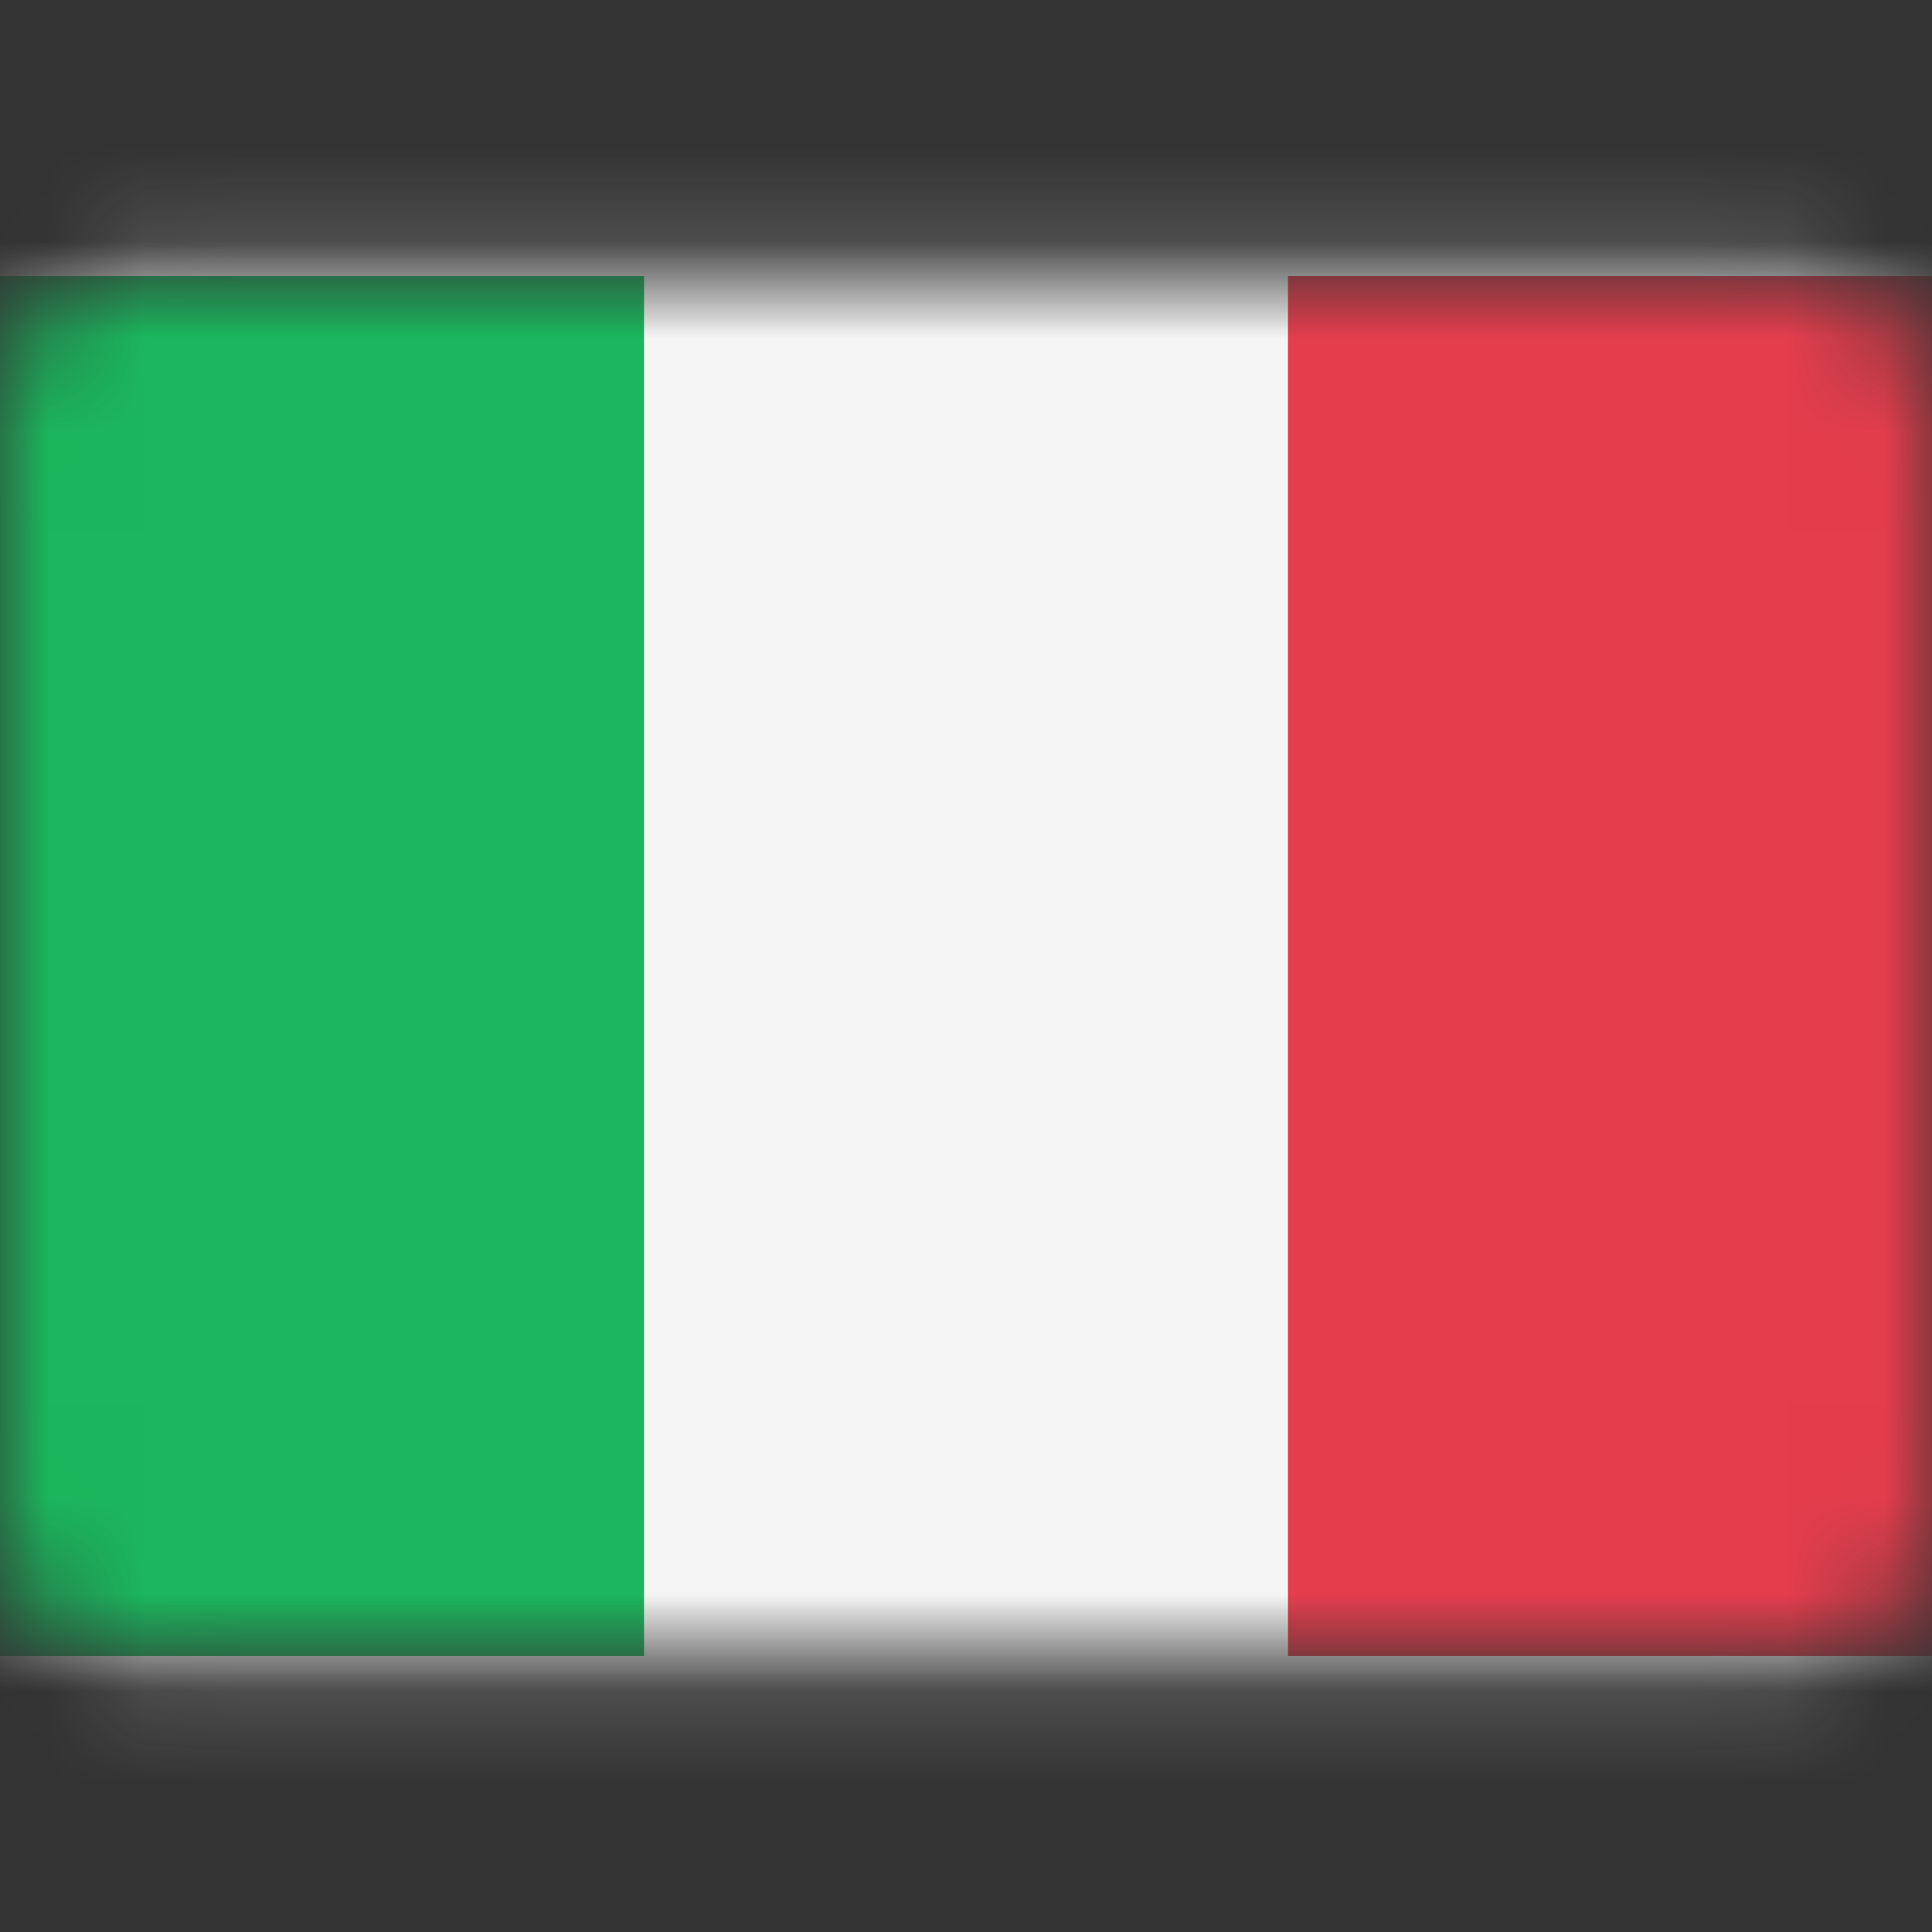 <svg width="20" height="20" viewBox="0 0 20 20" fill="none" xmlns="http://www.w3.org/2000/svg">
<rect x="0" y="0" width="20" height="20" fill="#333333" stroke="none"/>
<g clip-path="url(#clip0_11_163)">
<mask id="mask0_11_163" style="mask-type:luminance" maskUnits="userSpaceOnUse" x="0" y="2" width="20" height="16">
<path d="M18.571 2.857H1.429C0.64 2.857 0 3.497 0 4.286V15.714C0 16.503 0.64 17.143 1.429 17.143H18.571C19.36 17.143 20 16.503 20 15.714V4.286C20 3.497 19.36 2.857 18.571 2.857Z" fill="white"/>
</mask>
<g mask="url(#mask0_11_163)">
<path d="M18.571 3.036H1.429C0.738 3.036 0.179 3.595 0.179 4.286V15.714C0.179 16.405 0.738 16.964 1.429 16.964H18.571C19.262 16.964 19.821 16.405 19.821 15.714V4.286C19.821 3.595 19.262 3.036 18.571 3.036Z" fill="white" stroke="#F5F5F5" stroke-width="14.286"/>
<mask id="mask1_11_163" style="mask-type:alpha" maskUnits="userSpaceOnUse" x="-7" y="-5" width="34" height="30">
<path d="M18.571 3.036H1.429C0.738 3.036 0.179 3.595 0.179 4.286V15.714C0.179 16.405 0.738 16.964 1.429 16.964H18.571C19.262 16.964 19.821 16.405 19.821 15.714V4.286C19.821 3.595 19.262 3.036 18.571 3.036Z" fill="white" stroke="white" stroke-width="14.286"/>
</mask>
<g mask="url(#mask1_11_163)">
<path d="M20 2.857H13.333V17.143H20V2.857Z" fill="#E43D4C"/>
<path fill-rule="evenodd" clip-rule="evenodd" d="M0 17.143H6.667V2.857H0V17.143Z" fill="#1BB65D"/>
</g>
</g>
</g>
<defs>
<clipPath id="clip0_11_163">
<rect width="20" height="20" fill="white"/>
</clipPath>
</defs>
</svg>
